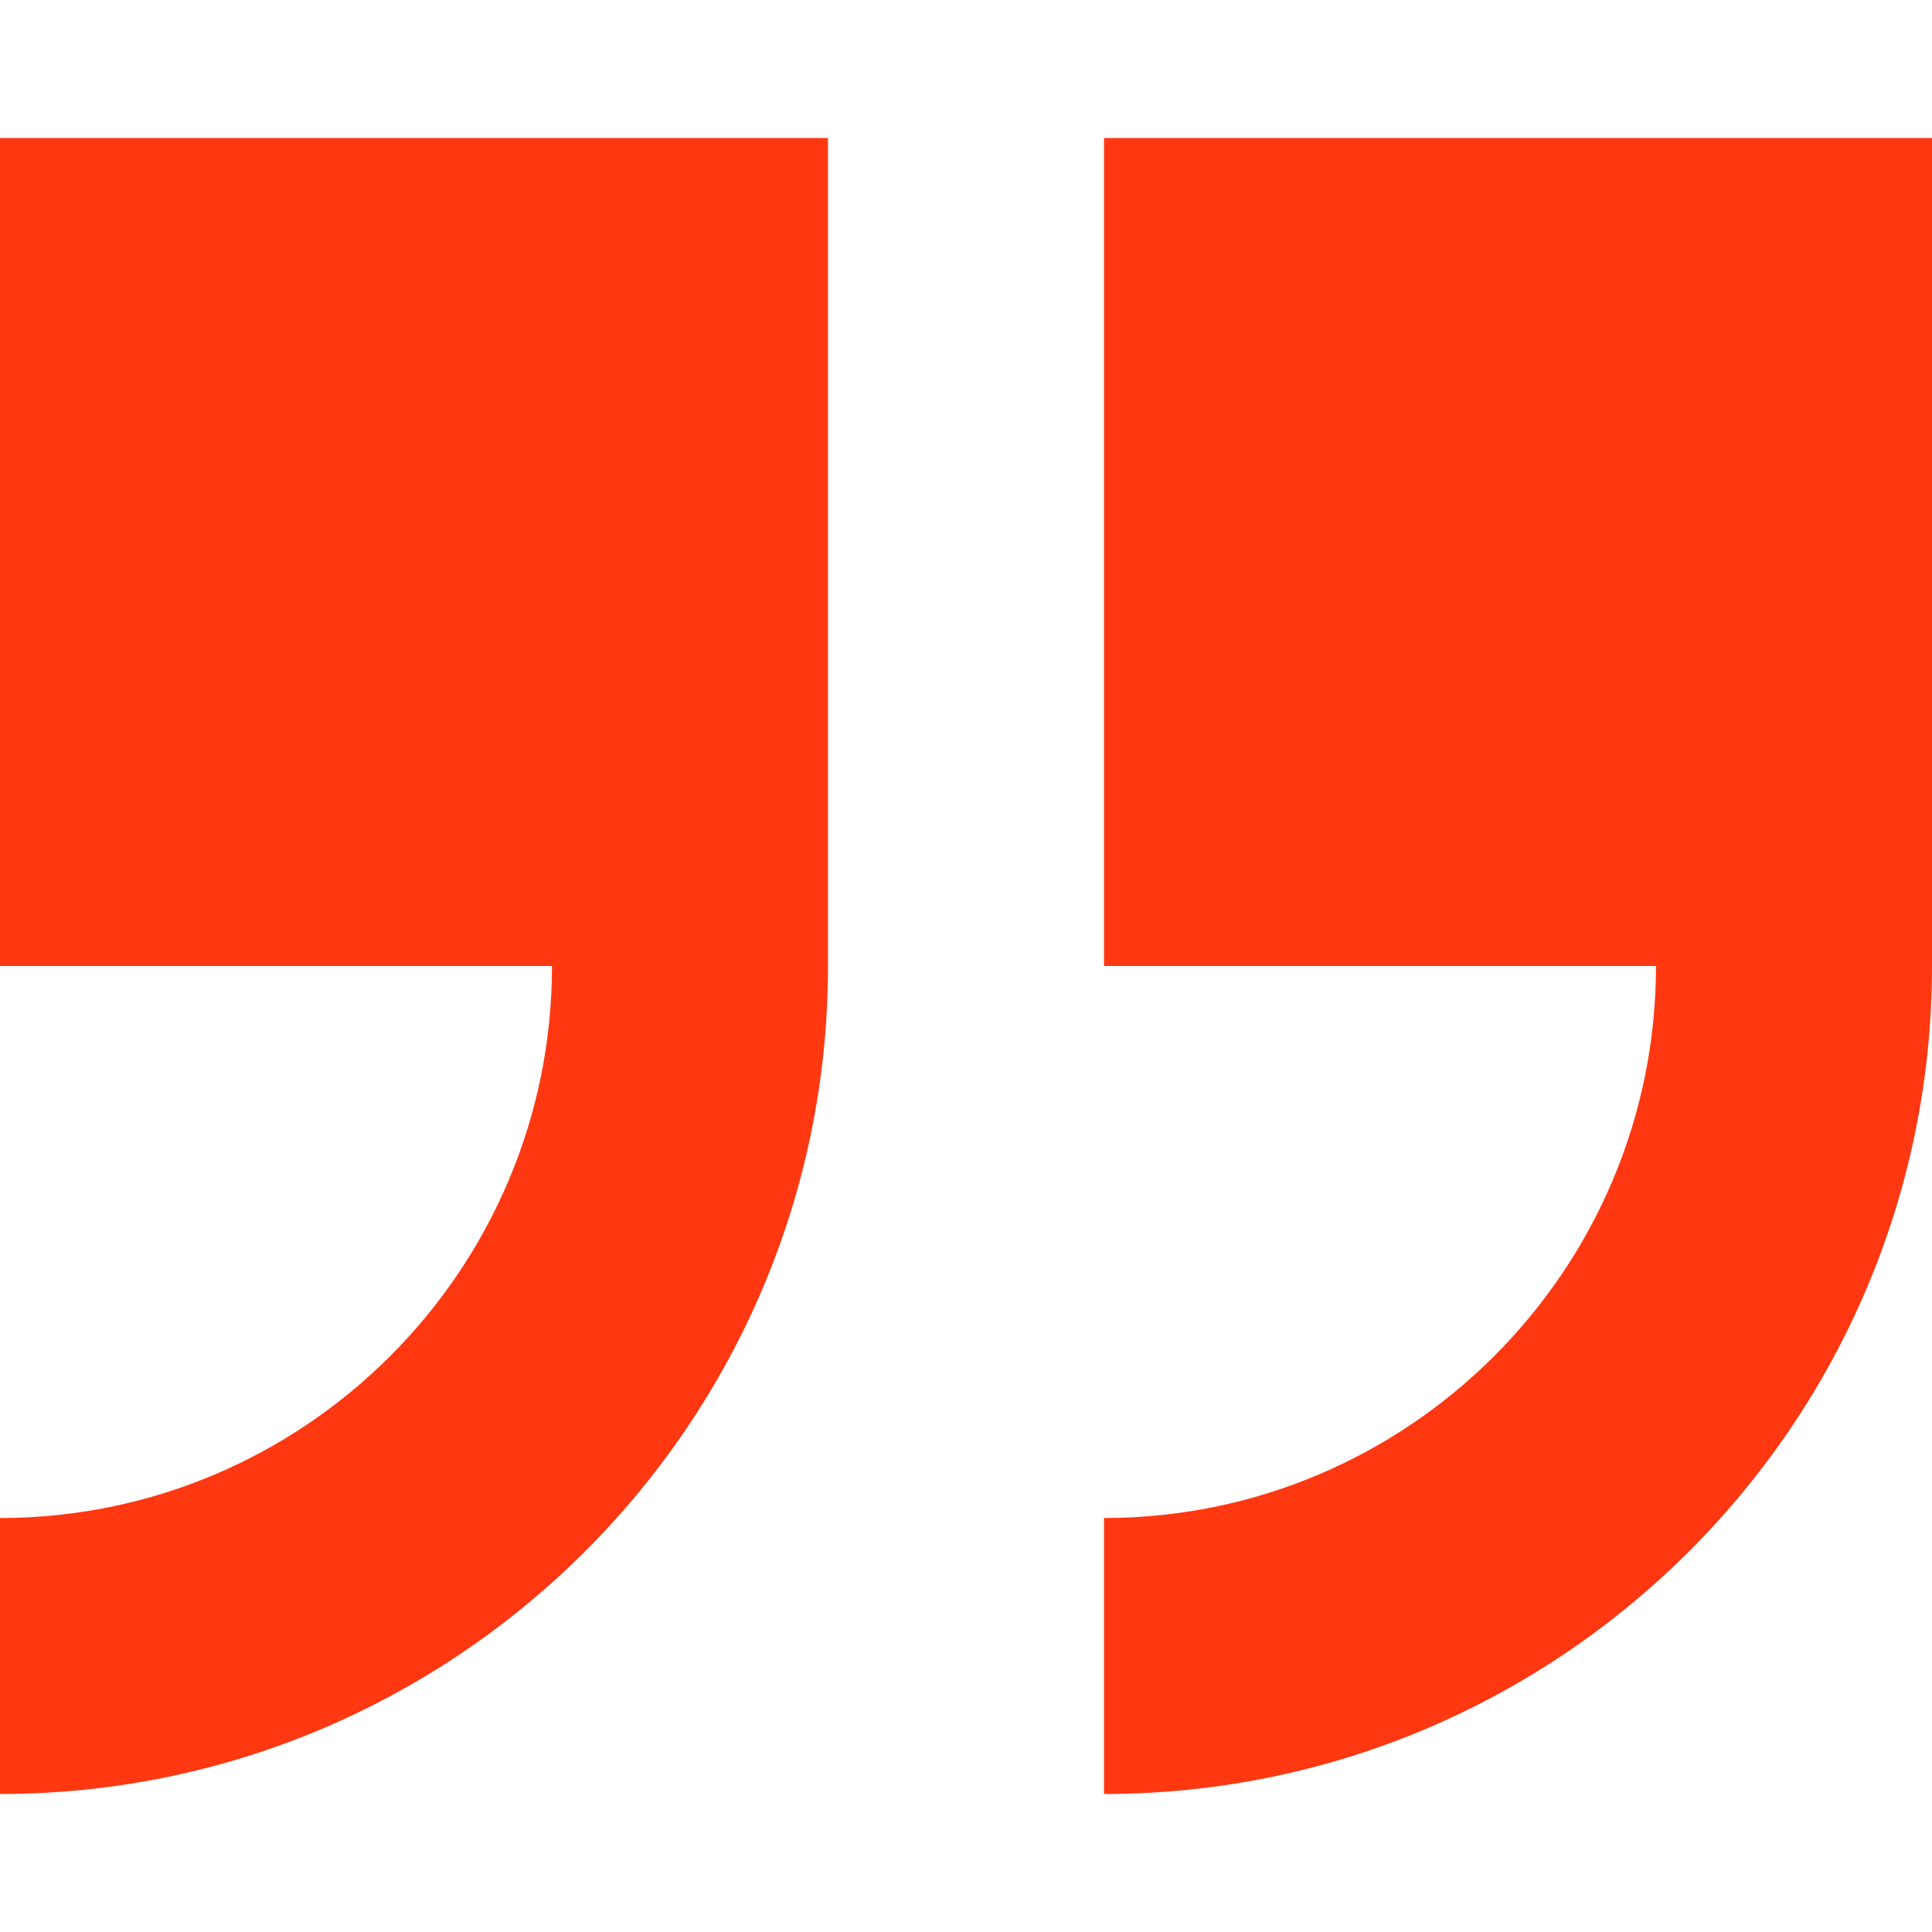 <svg id="Capa_1" enable-background="new 0 0 409.294 409.294" height="512" viewBox="0 0 409.294 409.294" width="512" xmlns="http://www.w3.org/2000/svg" fill="#FF381133"><path d="m233.882 29.235v175.412h116.941c0 64.48-52.461 116.941-116.941 116.941v58.471c96.728 0 175.412-78.684 175.412-175.412v-175.412z"/><path d="m0 204.647h116.941c0 64.48-52.461 116.941-116.941 116.941v58.471c96.728 0 175.412-78.684 175.412-175.412v-175.412h-175.412z"/></svg>